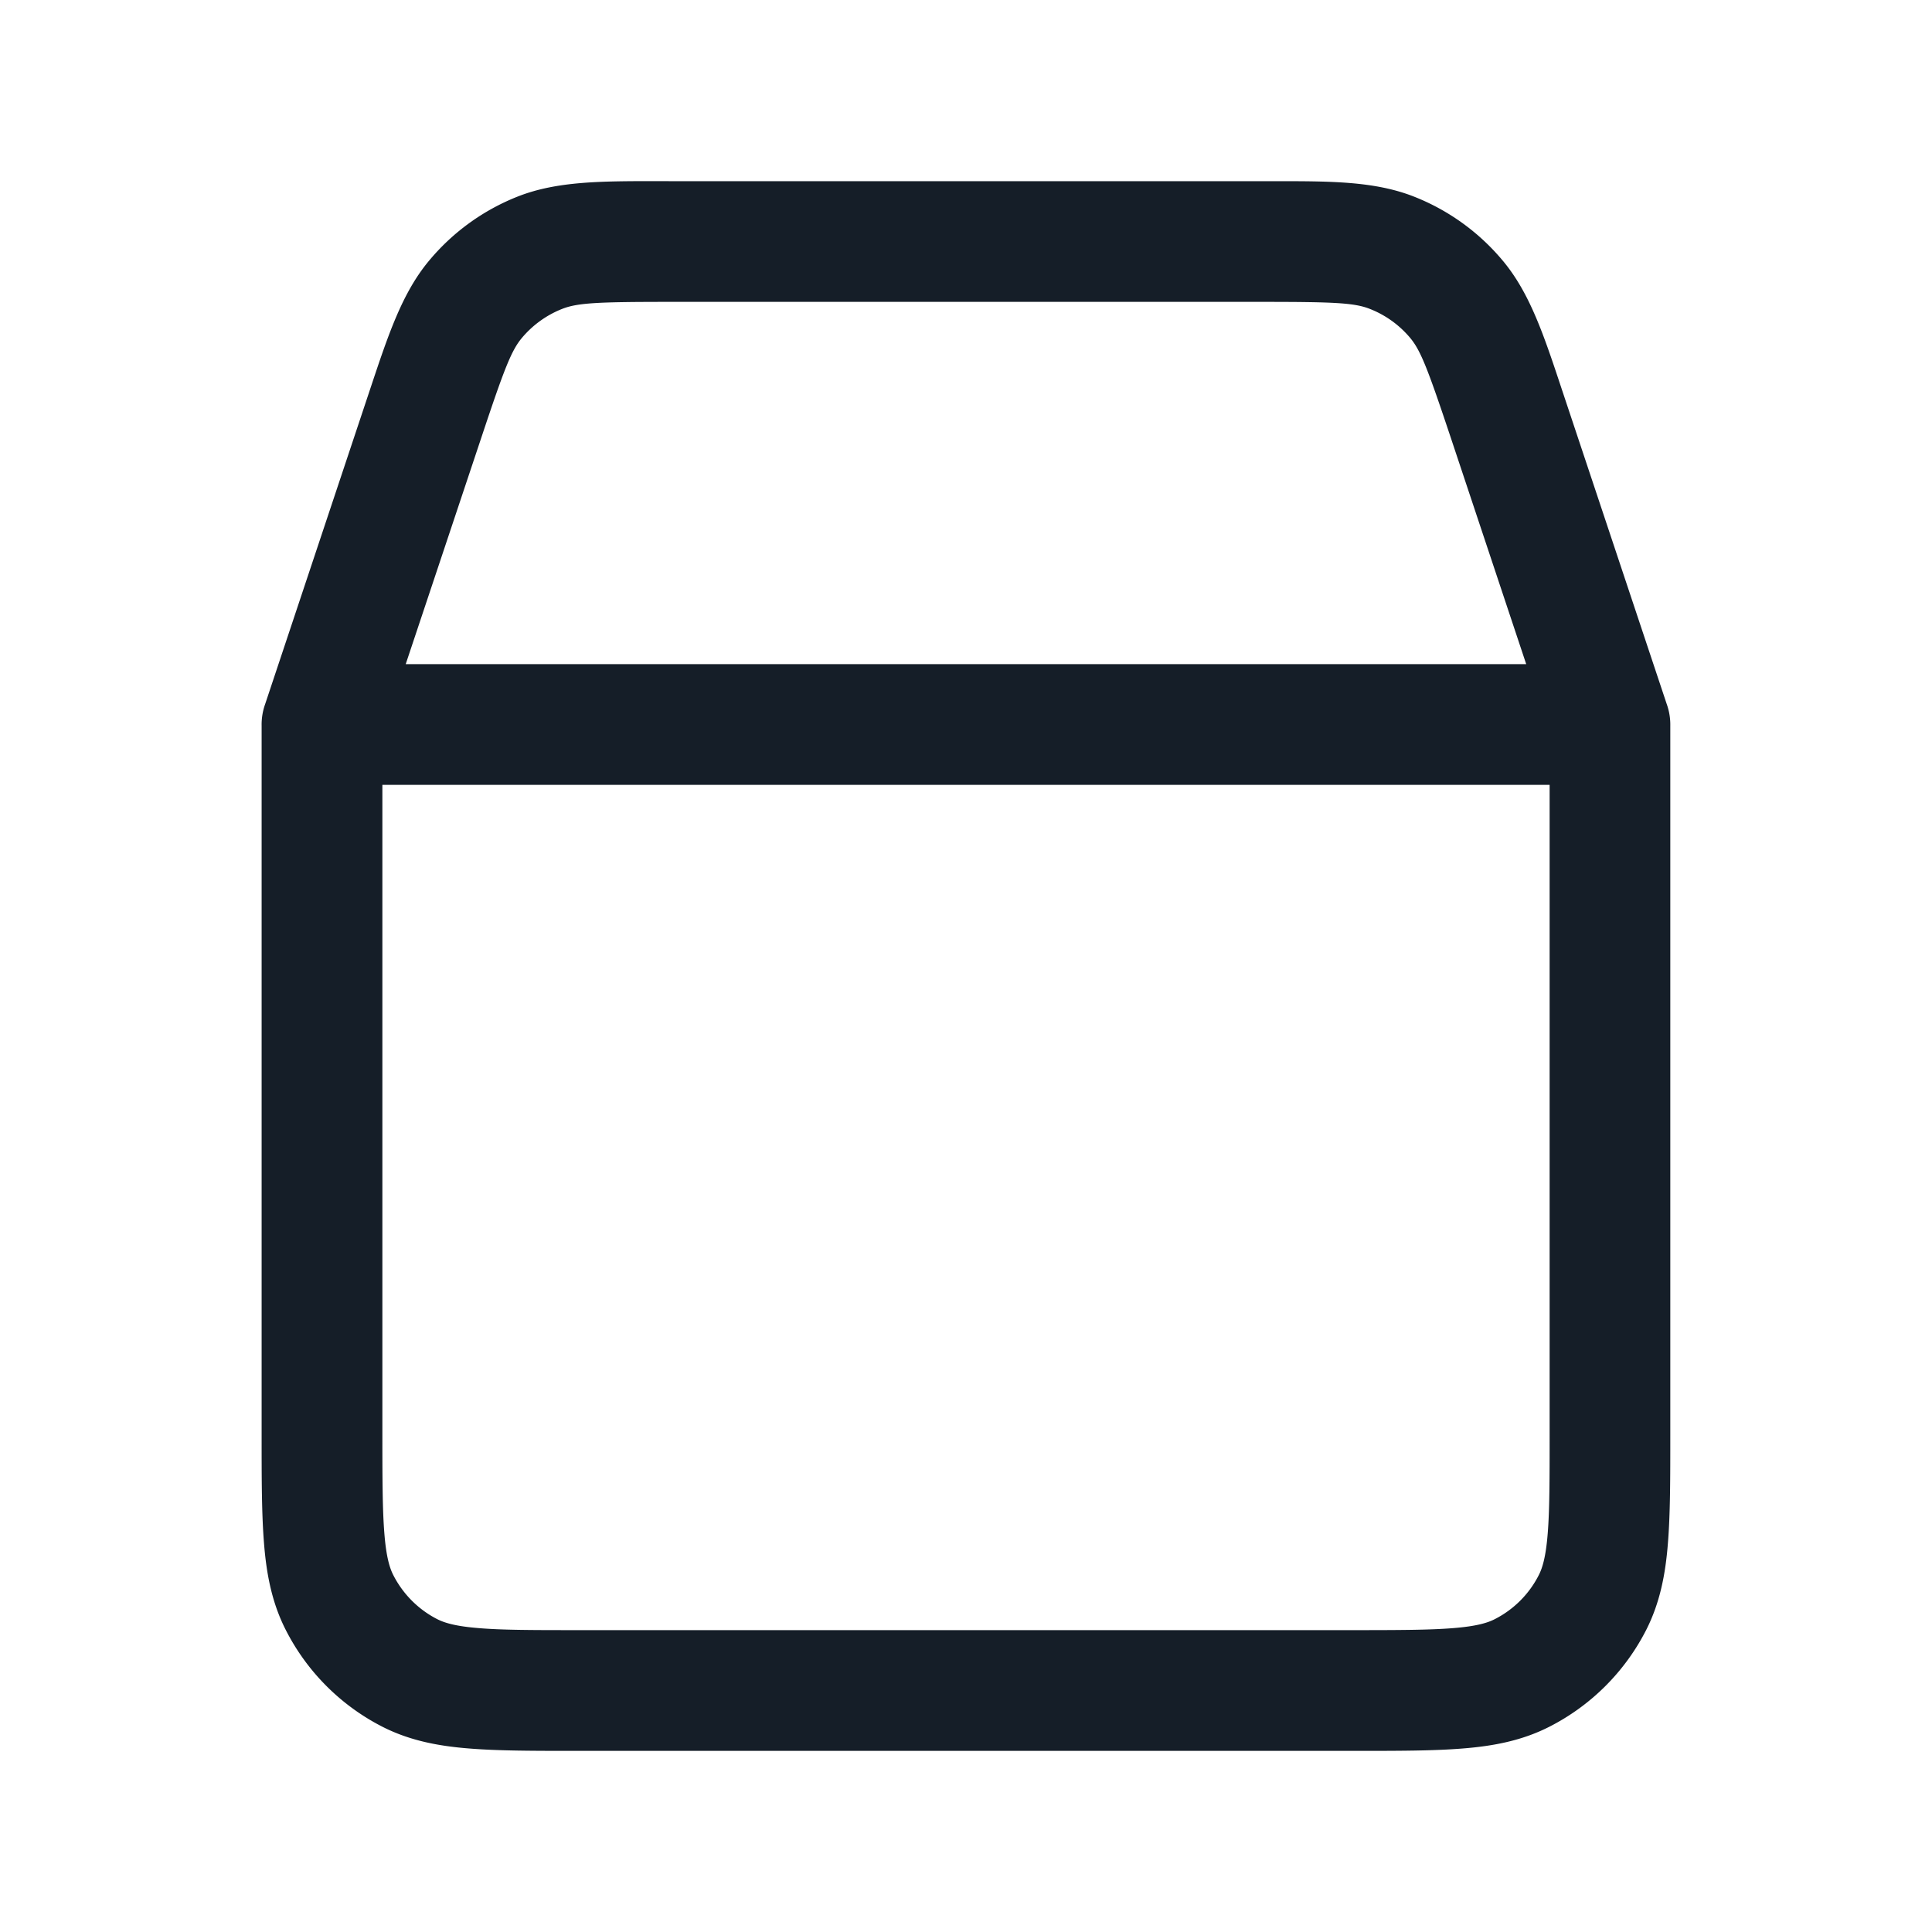 <svg xmlns="http://www.w3.org/2000/svg" viewBox="0 0 24 24"><path fill="#151E28" d="M8.306 2.25v.001h7.513c.705-.001 1.257-.001 1.745.191.428.168.808.442 1.103.795.337.402.511.926.733 1.595l.04.12 1.265 3.795a.76.76 0 0 1 .044.272v8.811c0 .535 0 .98-.03 1.345-.03.38-.098.736-.27 1.074a2.752 2.752 0 0 1-1.202 1.201c-.337.172-.693.24-1.073.27-.365.03-.81.03-1.345.03H7.168c-.534 0-.98 0-1.344-.03-.38-.03-.736-.098-1.074-.27a2.75 2.75 0 0 1-1.2-1.202c-.172-.337-.24-.693-.27-1.073-.03-.365-.03-.81-.03-1.345V9.017a.76.76 0 0 1 .044-.271l1.265-3.795.04-.12c.223-.669.396-1.193.733-1.595a2.743 2.743 0 0 1 1.103-.796c.485-.19 1.035-.19 1.734-.19ZM4.75 17.8c0 .572.001.957.025 1.252.023.288.065.425.111.515.12.235.311.427.546.547.091.046.228.088.515.111.296.025.681.025 1.253.025h9.601c.572 0 .957-.001 1.252-.025.288-.023.425-.065.515-.111.236-.12.427-.311.547-.547.046-.09.088-.227.111-.515.024-.295.024-.68.024-1.252V9.75H4.75Zm14.209-9.55-.941-2.825c-.283-.847-.37-1.071-.5-1.227a1.247 1.247 0 0 0-.502-.361c-.188-.074-.429-.087-1.322-.087H8.306c-.893 0-1.133.013-1.322.087a1.253 1.253 0 0 0-.501.361c-.13.155-.218.38-.5 1.227L5.04 8.25Z"/></svg>
